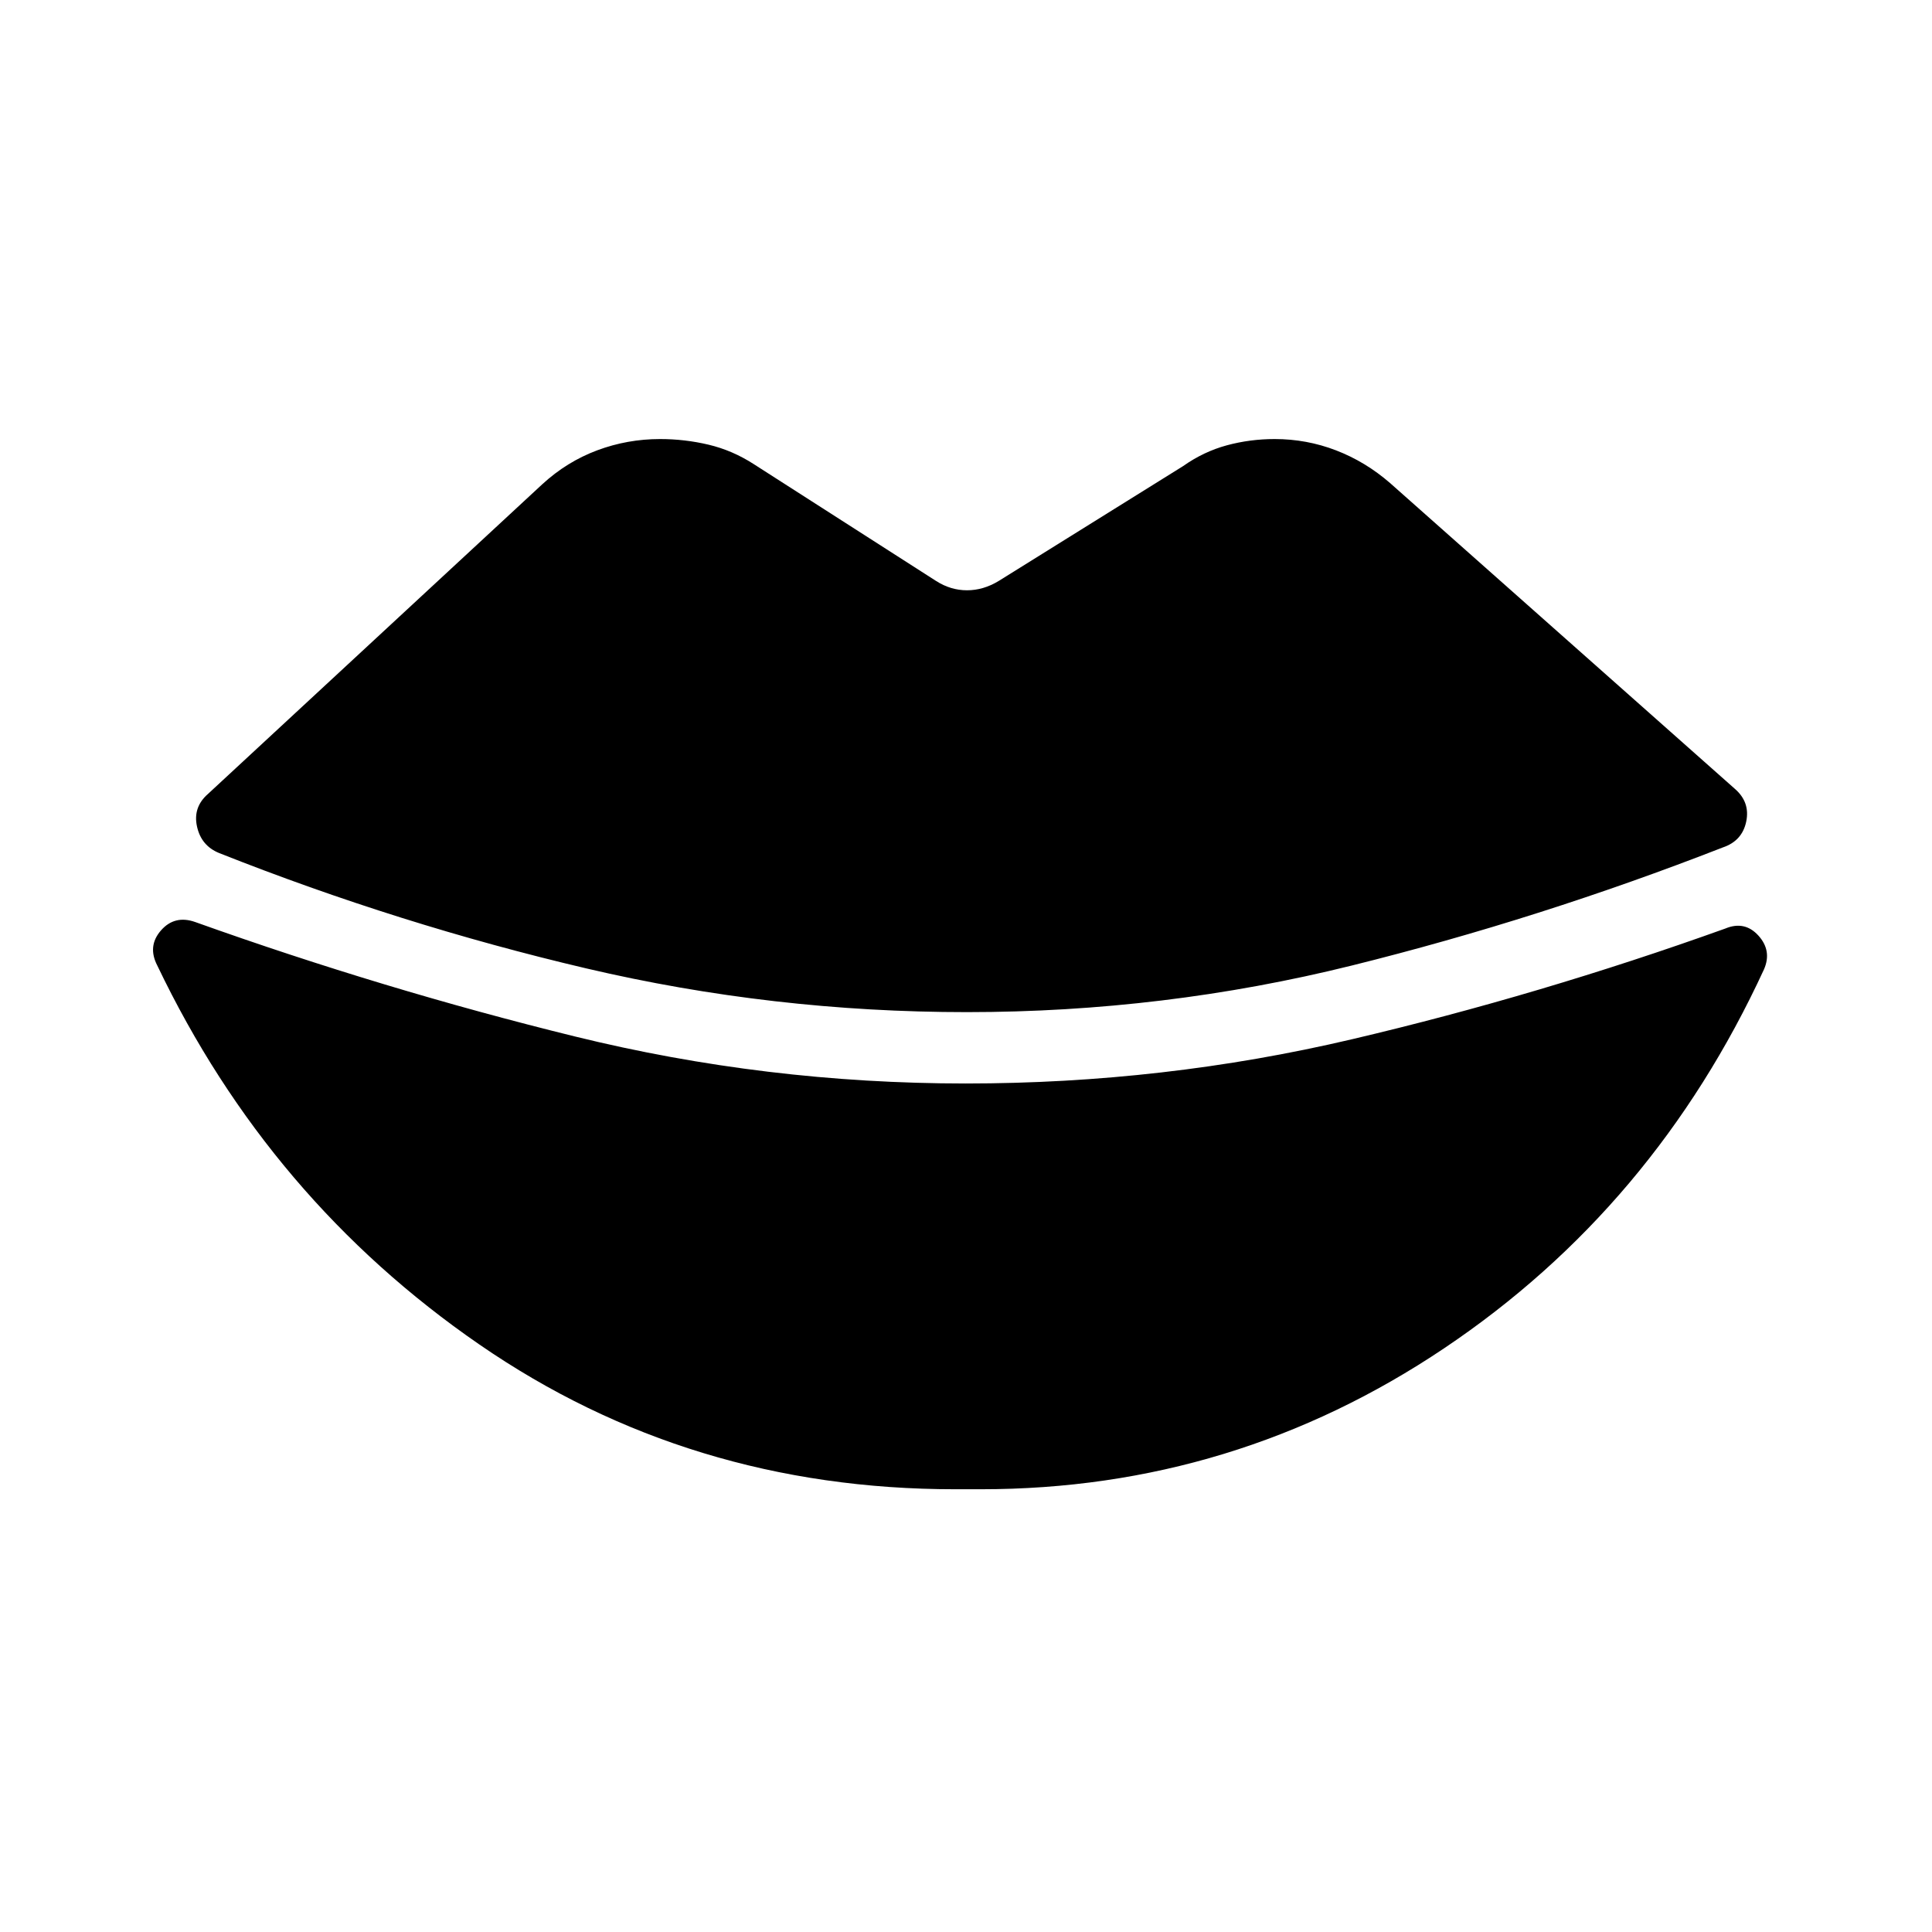 <svg xmlns="http://www.w3.org/2000/svg" width="48" height="48" viewBox="0 -960 960 960"><path d="M480.46-457.08q-96.54 0-189.15-21.73-92.62-21.73-182.31-57.27-9-3.61-11.11-13.23-2.12-9.61 5.5-16.23l166.07-153.84q12.23-11.23 27.27-16.85 15.04-5.61 31.27-5.61 12.23 0 24.08 2.8 11.84 2.81 22.46 9.66l90.61 58.07q7.23 4.62 15.35 4.62t15.73-4.62l91.62-57.07q10.23-7.23 21.77-10.35 11.53-3.11 23.76-3.11 15.85 0 30.47 5.61 14.61 5.62 26.84 16.23l171.39 152q7.61 6.62 5.61 16.23-2 9.62-11.61 12.85-91.08 35.54-184.39 58.69-93.31 23.15-191.23 23.15ZM474.54-220q-132 0-236.39-71.96-104.38-71.96-159.99-188.27-5-9.62 1.8-17.42 6.81-7.81 17.04-4.2 93.62 33.47 188.62 56.85 95 23.38 194.23 23.38 98.38 0 191.84-21.96 93.46-21.96 185.62-55.04 9.61-4 16.42 3.5 6.81 7.5 2.81 16.74-54.46 118.15-158.85 188.26Q613.31-220 487.46-220h-12.92Z"/></svg>